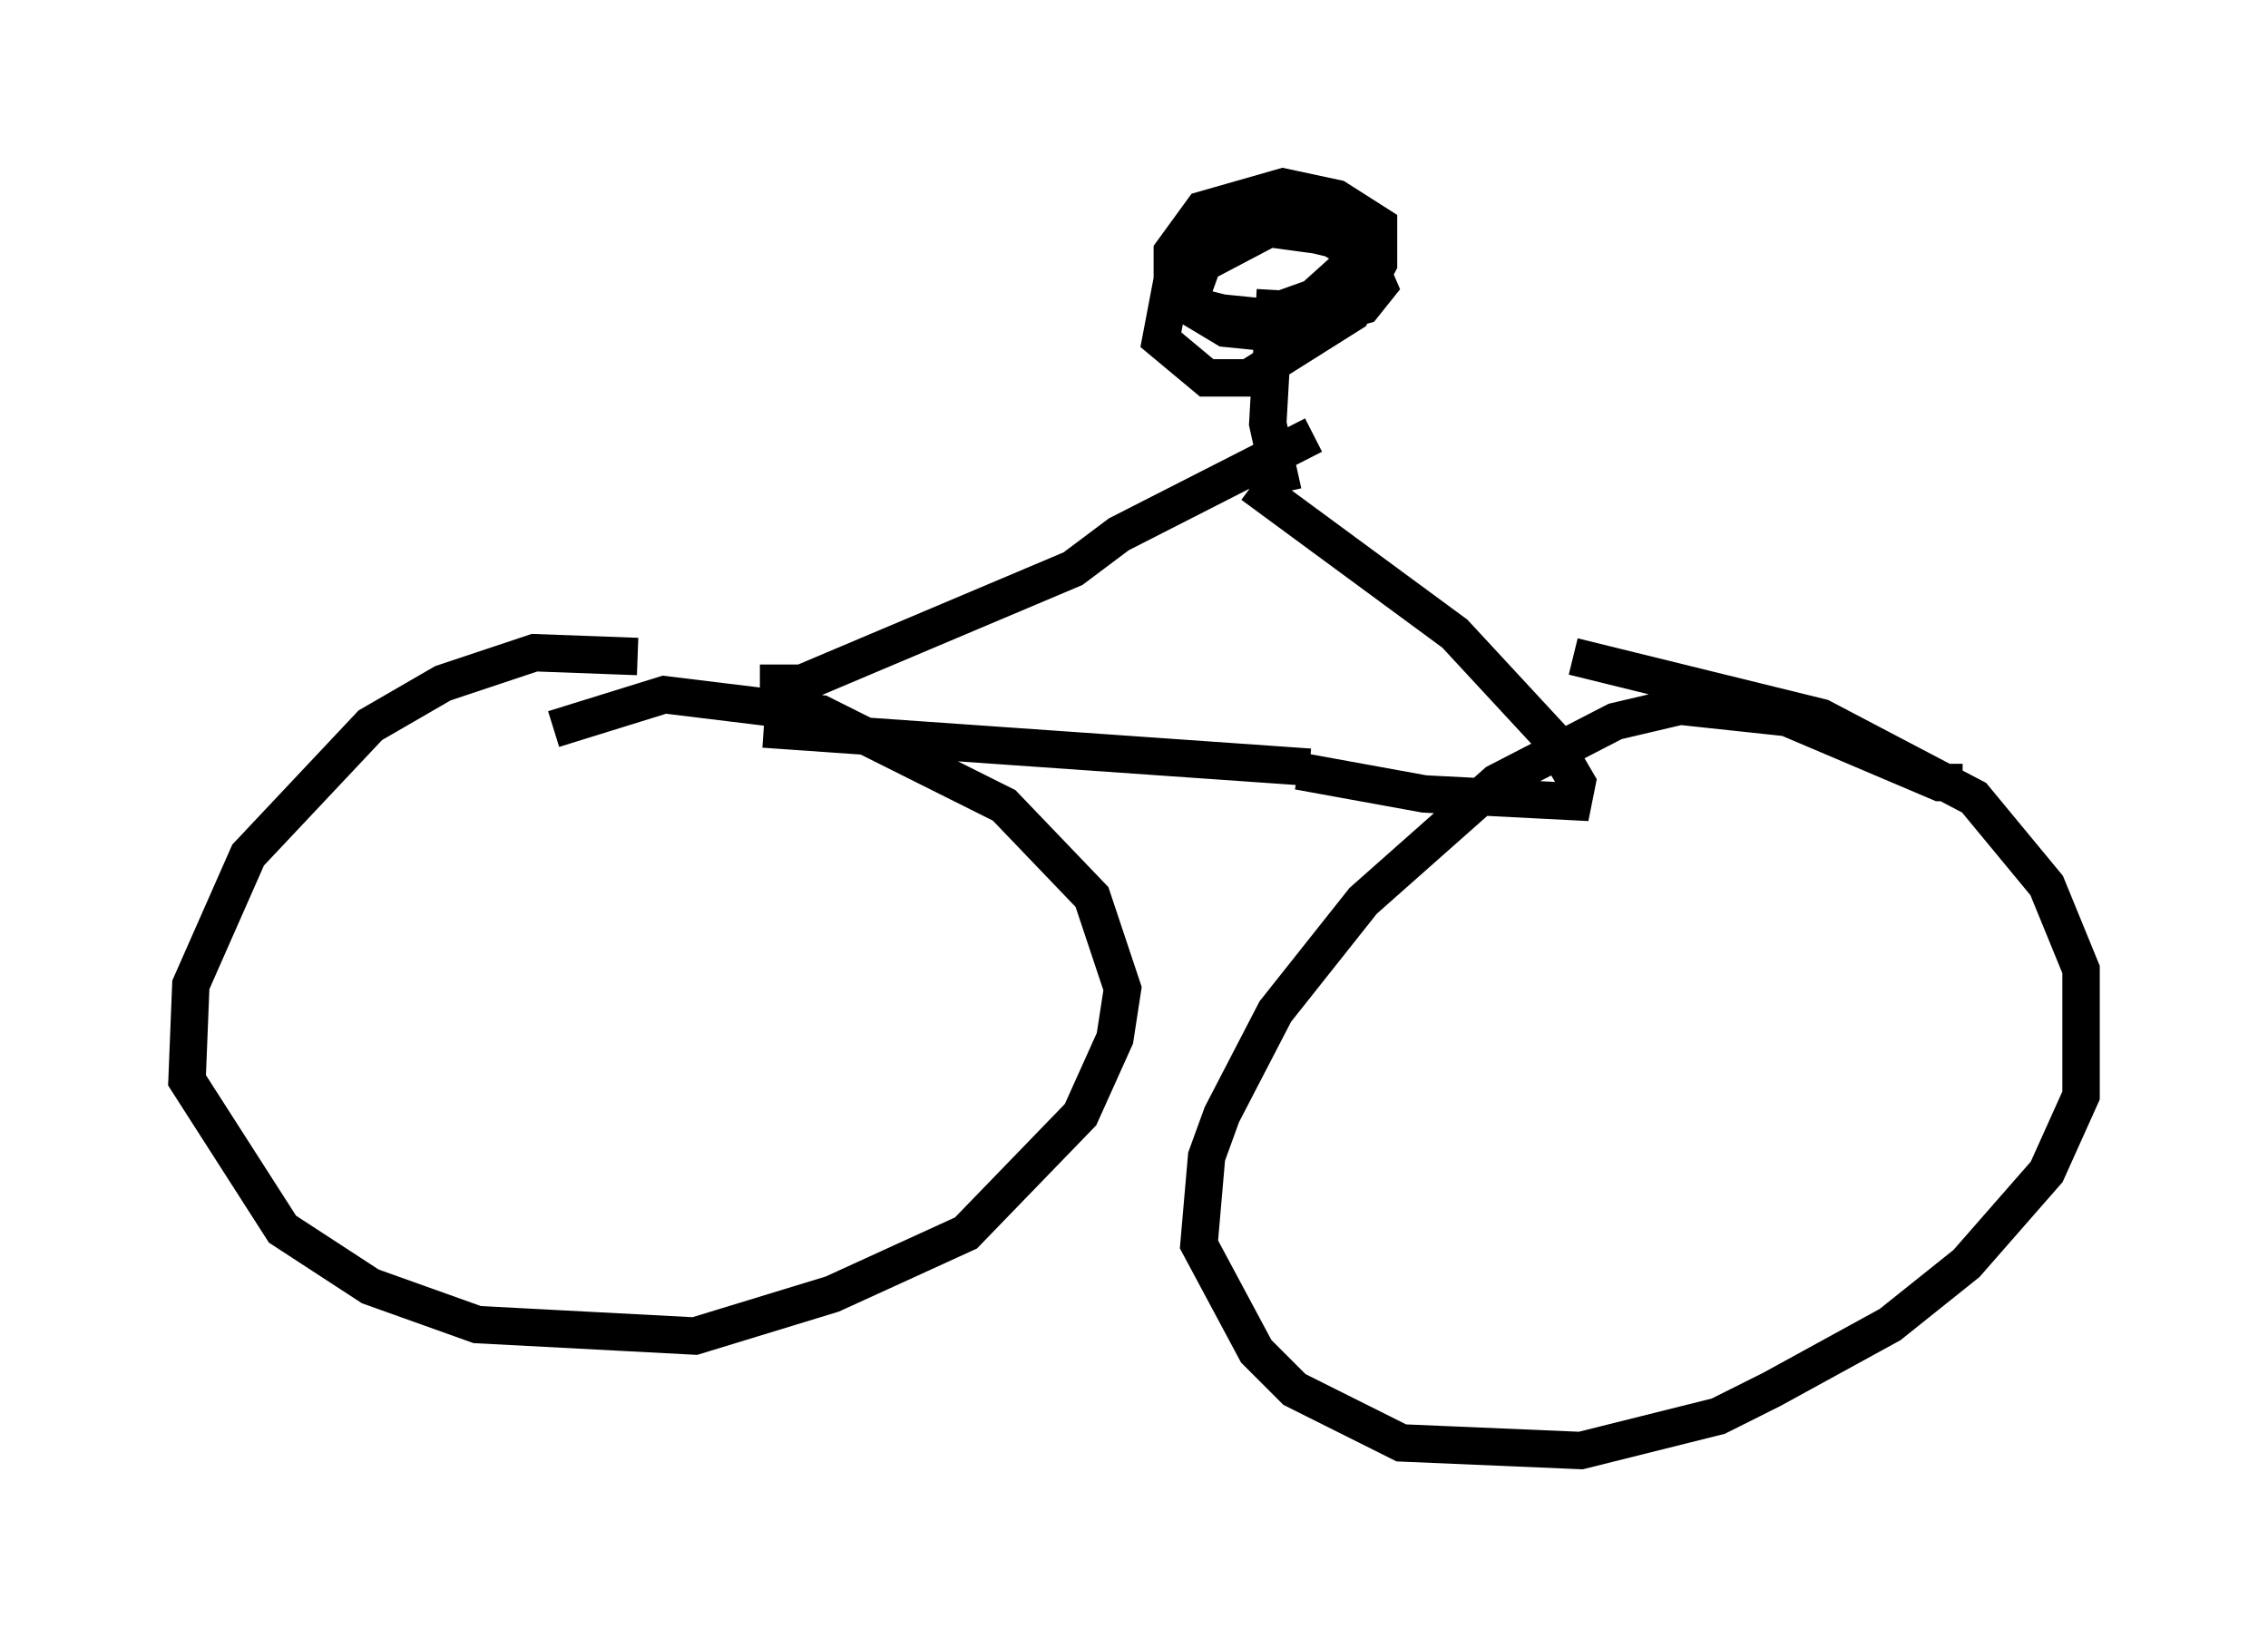 <?xml version="1.0" encoding="utf-8" ?>
<svg baseProfile="full" height="43.79" version="1.1" width="60.634" xmlns="http://www.w3.org/2000/svg" xmlns:ev="http://www.w3.org/2001/xml-events" xmlns:xlink="http://www.w3.org/1999/xlink"><defs /><rect fill="white" height="43.79" width="60.634" x="0" y="0" /><path d="M18.475, 18.169 m-1.429, -0.613 l-2.756, -0.102 -2.45, 0.817 l-1.94, 1.123 -3.267, 3.471 l-1.531, 3.471 -0.102, 2.552 l2.552, 3.981 2.348, 1.531 l2.858, 1.021 5.819, 0.306 l3.675, -1.123 3.573, -1.633 l3.063, -3.165 0.919, -2.042 l0.204, -1.327 -0.817, -2.45 l-2.348, -2.45 -4.9, -2.45 l-4.185, -0.51 -2.96, 0.919 m37.669, 1.429 l-0.613, 0.0 -4.083, -1.735 l-2.858, -0.306 -1.735, 0.408 l-3.165, 1.633 -3.573, 3.165 l-2.348, 2.96 -1.429, 2.756 l-0.408, 1.123 -0.204, 2.348 l1.531, 2.858 1.021, 1.021 l2.858, 1.429 4.798, 0.204 l3.675, -0.919 1.429, -0.715 l3.165, -1.735 2.042, -1.633 l2.144, -2.45 0.919, -2.042 l0.0, -3.369 -0.919, -2.246 l-1.94, -2.348 -4.083, -2.144 l-6.635, -1.633 m-21.744, 0.715 l1.123, 0.0 7.248, -3.063 l1.225, -0.919 5.206, -2.654 m-14.7, 7.861 l14.598, 1.021 m-0.306, 0.102 l3.369, 0.613 3.981, 0.204 l0.102, -0.51 -0.715, -1.225 l-2.552, -2.756 -5.41, -3.981 m0.817, 0.204 l-0.408, -1.838 0.204, -3.573 m1.633, -2.348 l-1.633, -0.306 -2.144, 1.225 l-0.51, 0.613 -0.408, 2.144 l1.225, 1.021 1.123, 0.0 l2.756, -1.735 0.715, -1.327 l0.0, -1.021 -1.123, -0.715 l-1.429, -0.306 -2.144, 0.613 l-0.817, 1.123 0.0, 0.919 l0.51, 0.51 0.817, 0.204 l1.021, 0.102 1.429, -0.51 l1.021, -0.919 0.102, -0.51 l-2.144, -0.51 -1.94, 1.021 l-0.408, 1.123 1.021, 0.613 l1.021, 0.102 2.654, -0.715 l0.408, -0.51 -0.306, -0.715 l-1.021, -0.613 -2.246, -0.306 l-0.51, 0.204 0.51, 0.306 " fill="none" stroke="black" stroke-width="1" /></svg>